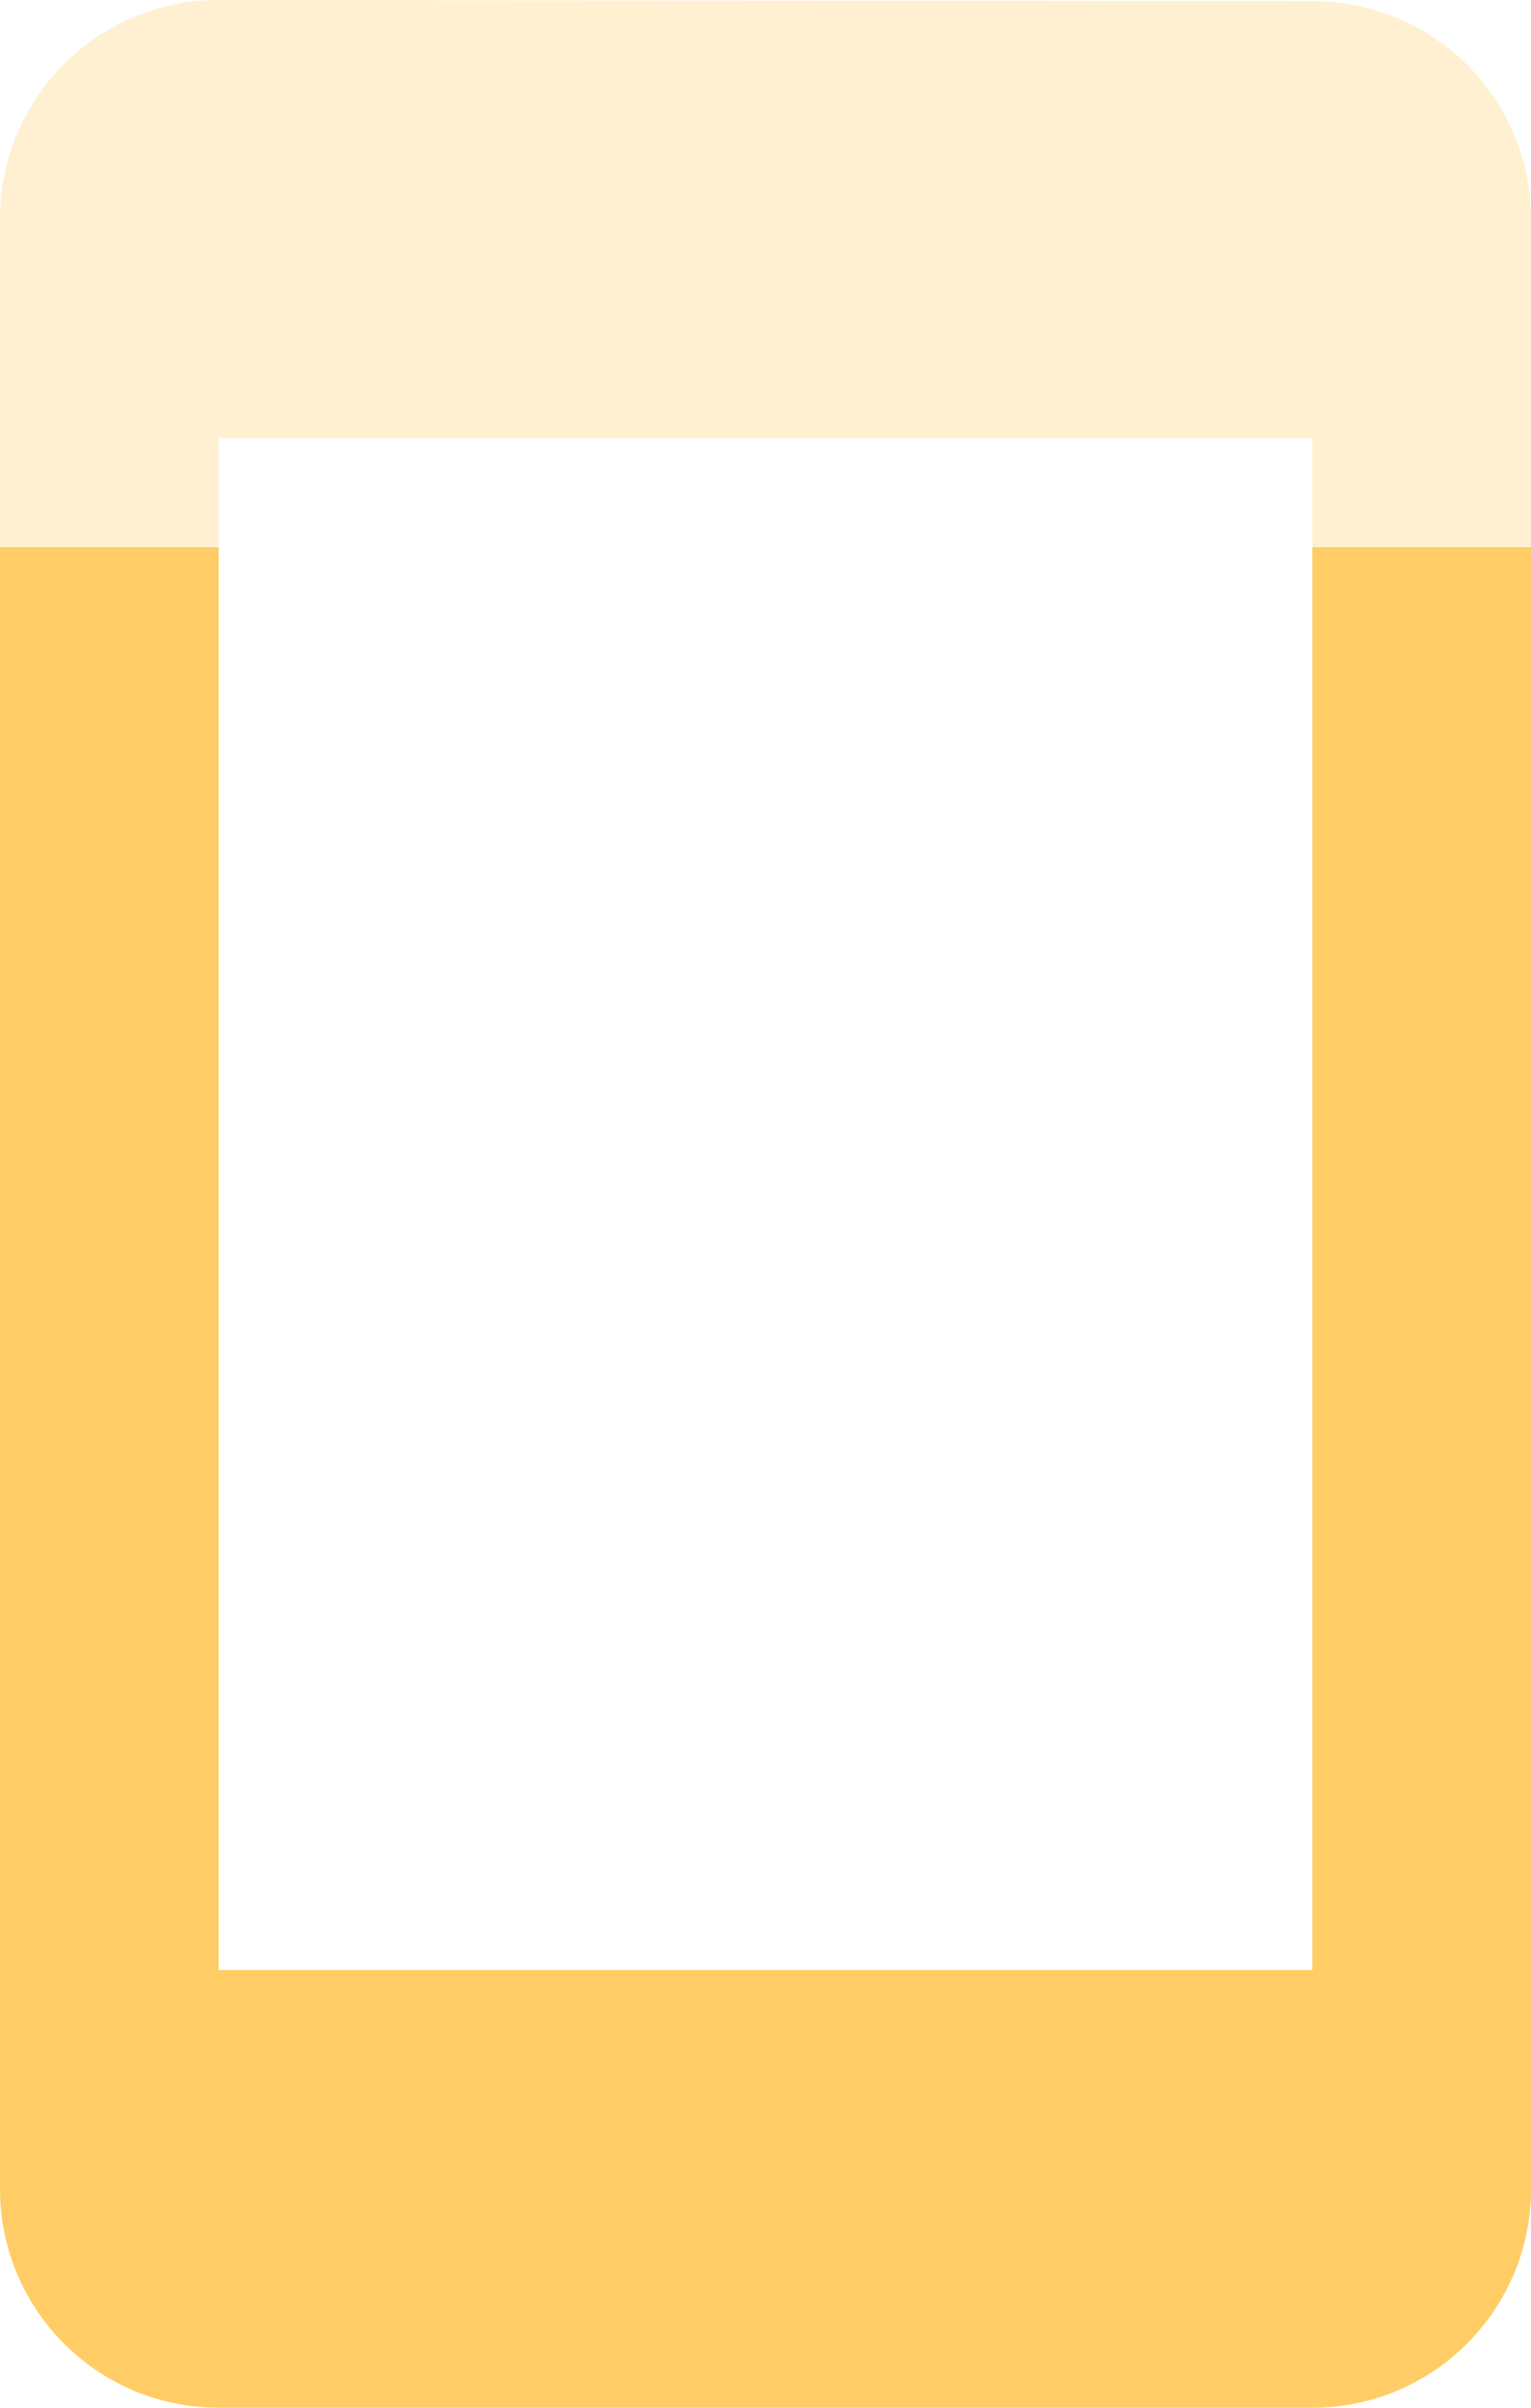 <svg fill="#ffcc66" height="44" version="1.1" viewBox="0 0 28 44" width="28" xmlns="http://www.w3.org/2000/svg"><path d="M4 0C1.79 0 0 1.79 0 4l0 6 4 0 0-2 20 0 0 2 4 0 0-6C28 1.79 26.21.021 24 .021L4 0Z" opacity=".3"/><path d="m0 10l0 30c0 2.21 1.79 4 4 4l20 0c2.21 0 4-1.79 4-4l0-30-4 0 0 26-20 0 0-26-4 0z"/></svg>